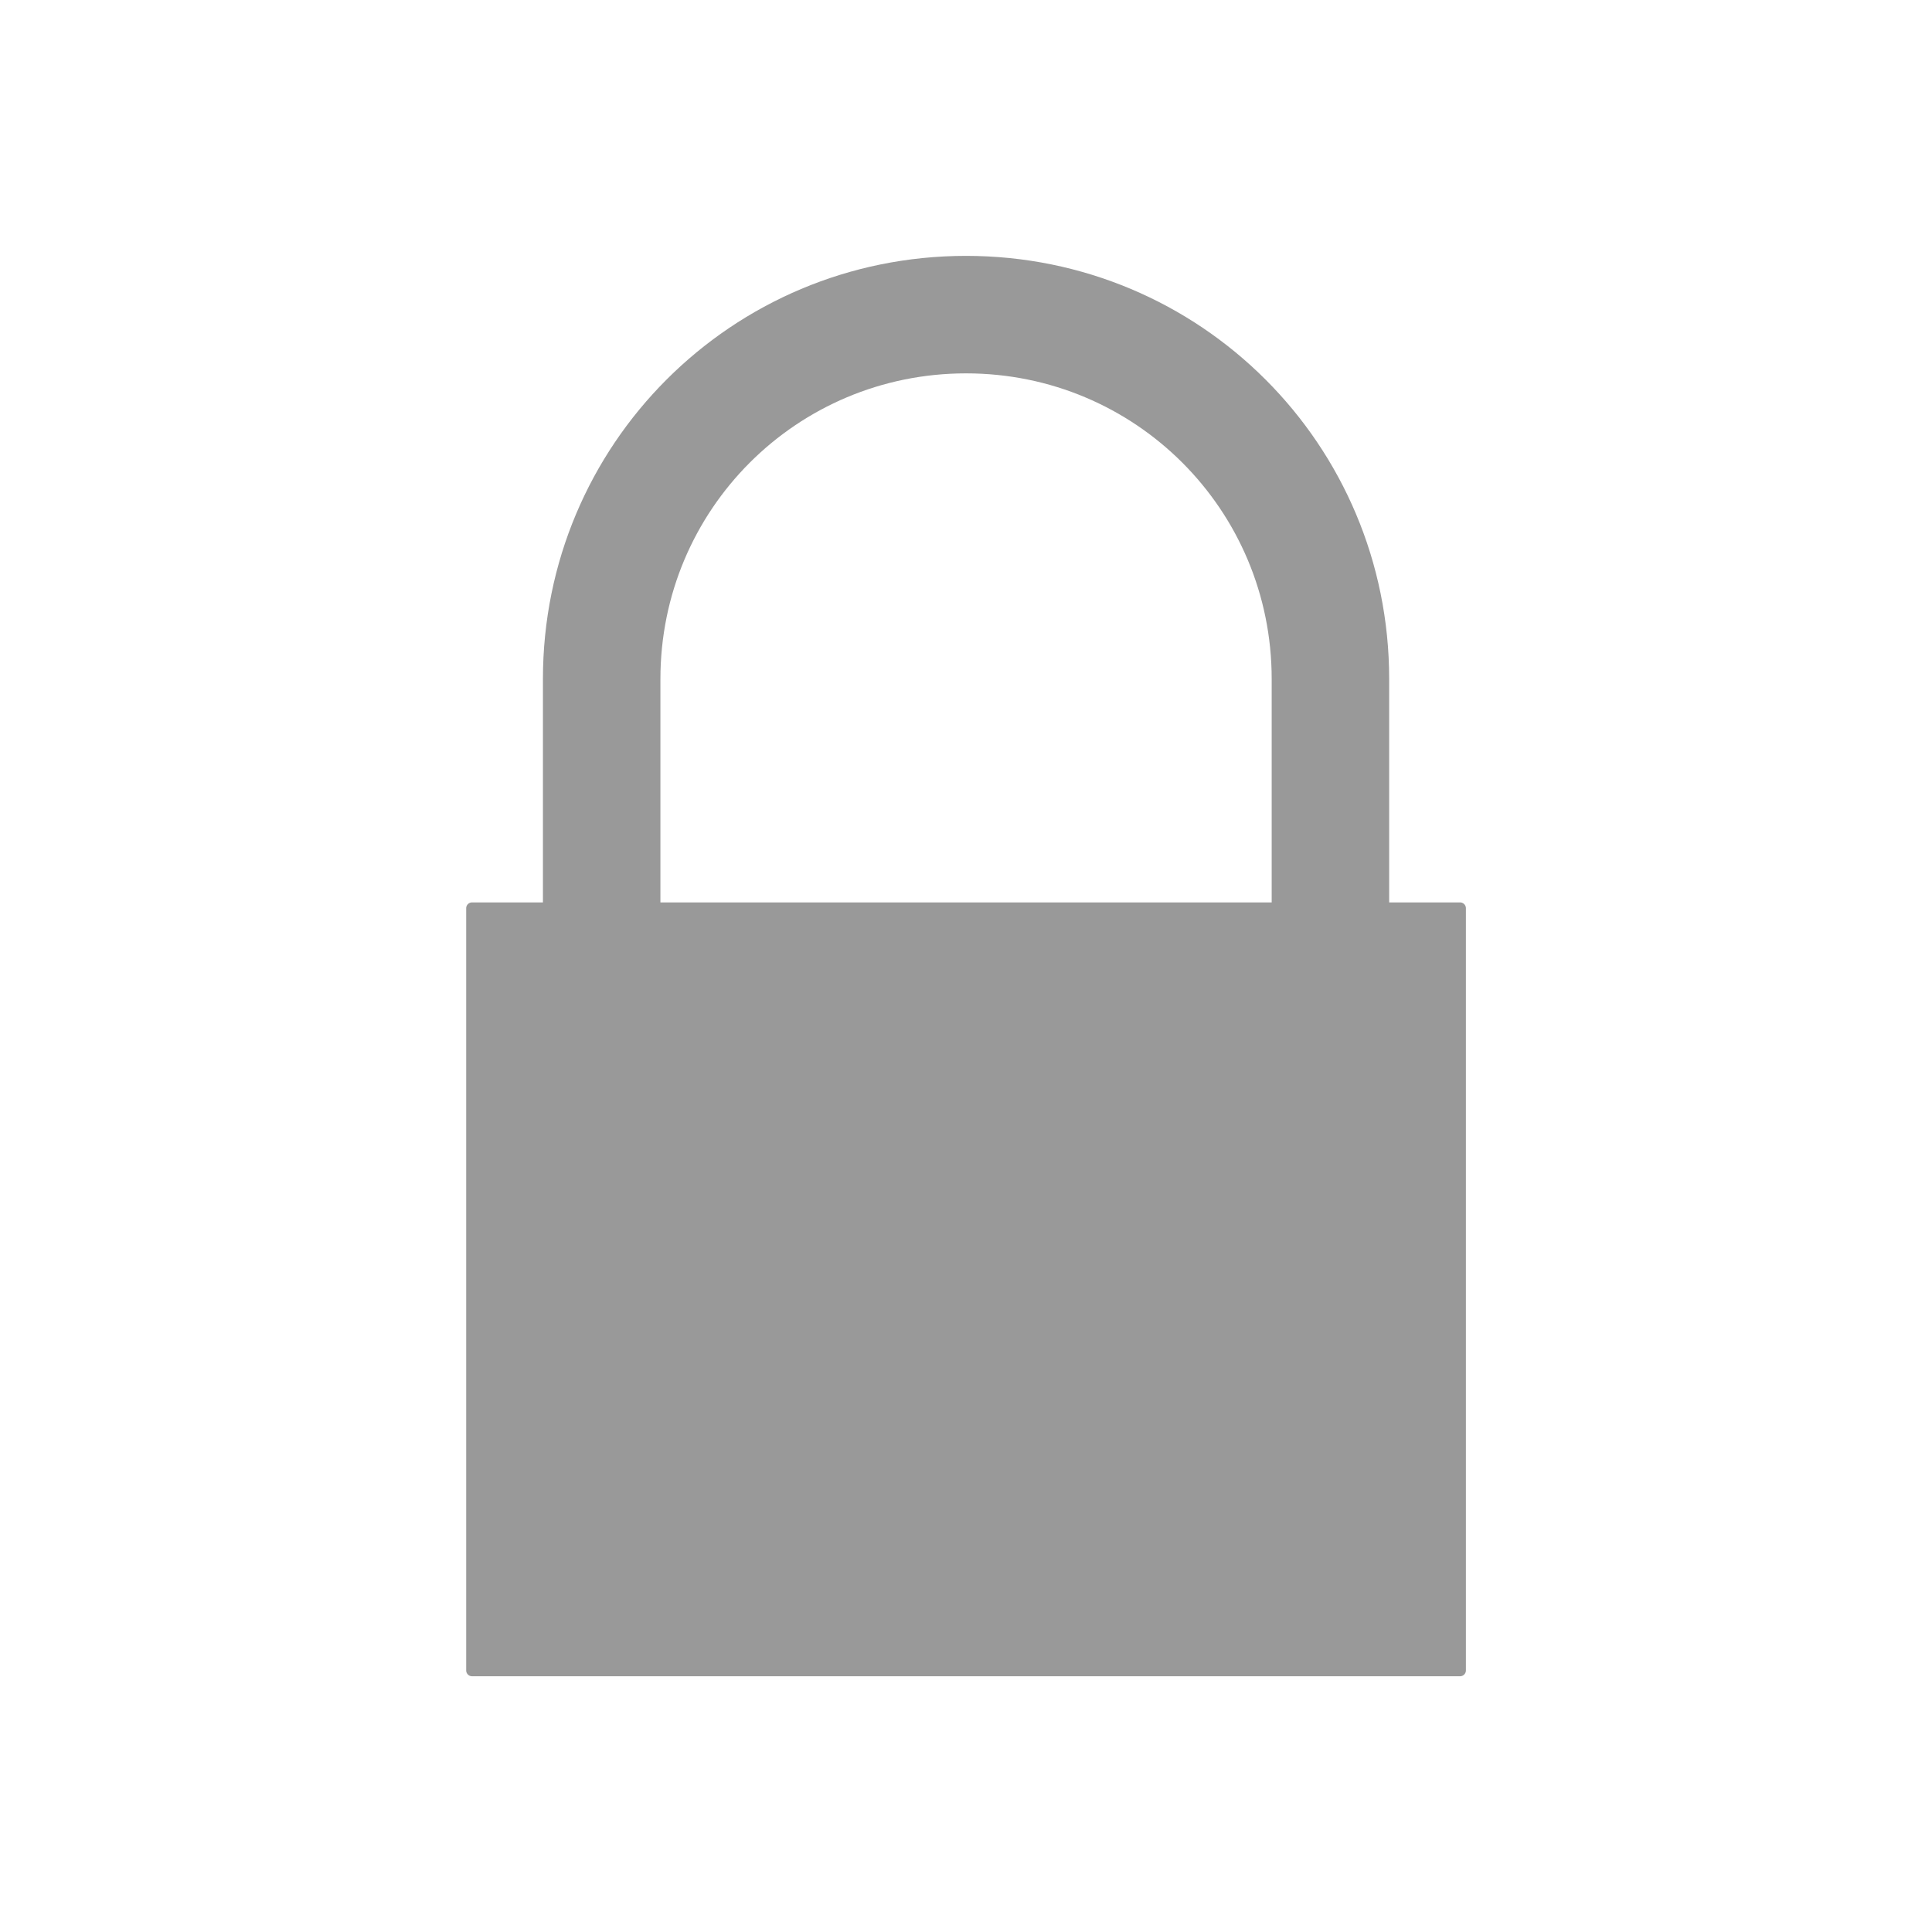 <?xml version="1.0" encoding="UTF-8" standalone="no"?>
<svg
   xmlns:dc="http://purl.org/dc/elements/1.1/"
   xmlns:cc="http://creativecommons.org/ns#"
   xmlns:rdf="http://www.w3.org/1999/02/22-rdf-syntax-ns#"
   xmlns:svg="http://www.w3.org/2000/svg"
   xmlns="http://www.w3.org/2000/svg"
   xmlns:sodipodi="http://sodipodi.sourceforge.net/DTD/sodipodi-0.dtd"
   xmlns:inkscape="http://www.inkscape.org/namespaces/inkscape"
   viewBox="0 0 512 512"
   version="1.1"
   id="svg8"
   sodipodi:docname="lock_off.svg"
   inkscape:version="0.92.4 (5da689c313, 2019-01-14)">
  <defs
     id="defs12" />
  <sodipodi:namedview
     pagecolor="#ffffff"
     bordercolor="#111111"
     borderopacity="1"
     objecttolerance="10"
     gridtolerance="10"
     guidetolerance="10"
     inkscape:pageopacity="0"
     inkscape:pageshadow="2"
     inkscape:window-width="1366"
     inkscape:window-height="745"
     id="namedview10"
     showgrid="false"
     inkscape:zoom="1.4005787"
     inkscape:cx="36.930404"
     inkscape:cy="256"
     inkscape:window-x="-8"
     inkscape:window-y="-8"
     inkscape:window-maximized="1"
     inkscape:current-layer="svg8" />
  <g
     transform="matrix(3.095,0,0,3.095,56.819,61.62)"
     style="fill-rule:evenodd;fill:#999999;fill-opacity:1"
     id="g6">
    <path
       d="M 64.36,2 C 44.29,2 28.13,18.16 28.13,38.23 V 78.49 H 38.19 V 38.23 c 0,-14.496 11.67,-26.17 26.17,-26.17 14.496,0 26.17,11.67 26.17,26.17 v 40.26 h 10.06 V 38.23 C 100.59,18.16 84.43,2 64.36,2"
       id="path2"
       inkscape:connector-curvature="0"
       style="fill:#999999;fill-opacity:1" />
    <path
       d="m 22.06,57.36 h 84.6 a 0.5,0.5 0 0 1 0.5,0.5 v 65.26 a 0.5,0.5 0 0 1 -0.5,0.5 h -84.6 a 0.5,0.5 0 0 1 -0.5,-0.5 V 57.86 a 0.5,0.5 0 0 1 0.5,-0.5"
       id="path4"
       inkscape:connector-curvature="0"
       style="fill:#999999;fill-opacity:1" />
  </g>
</svg>
